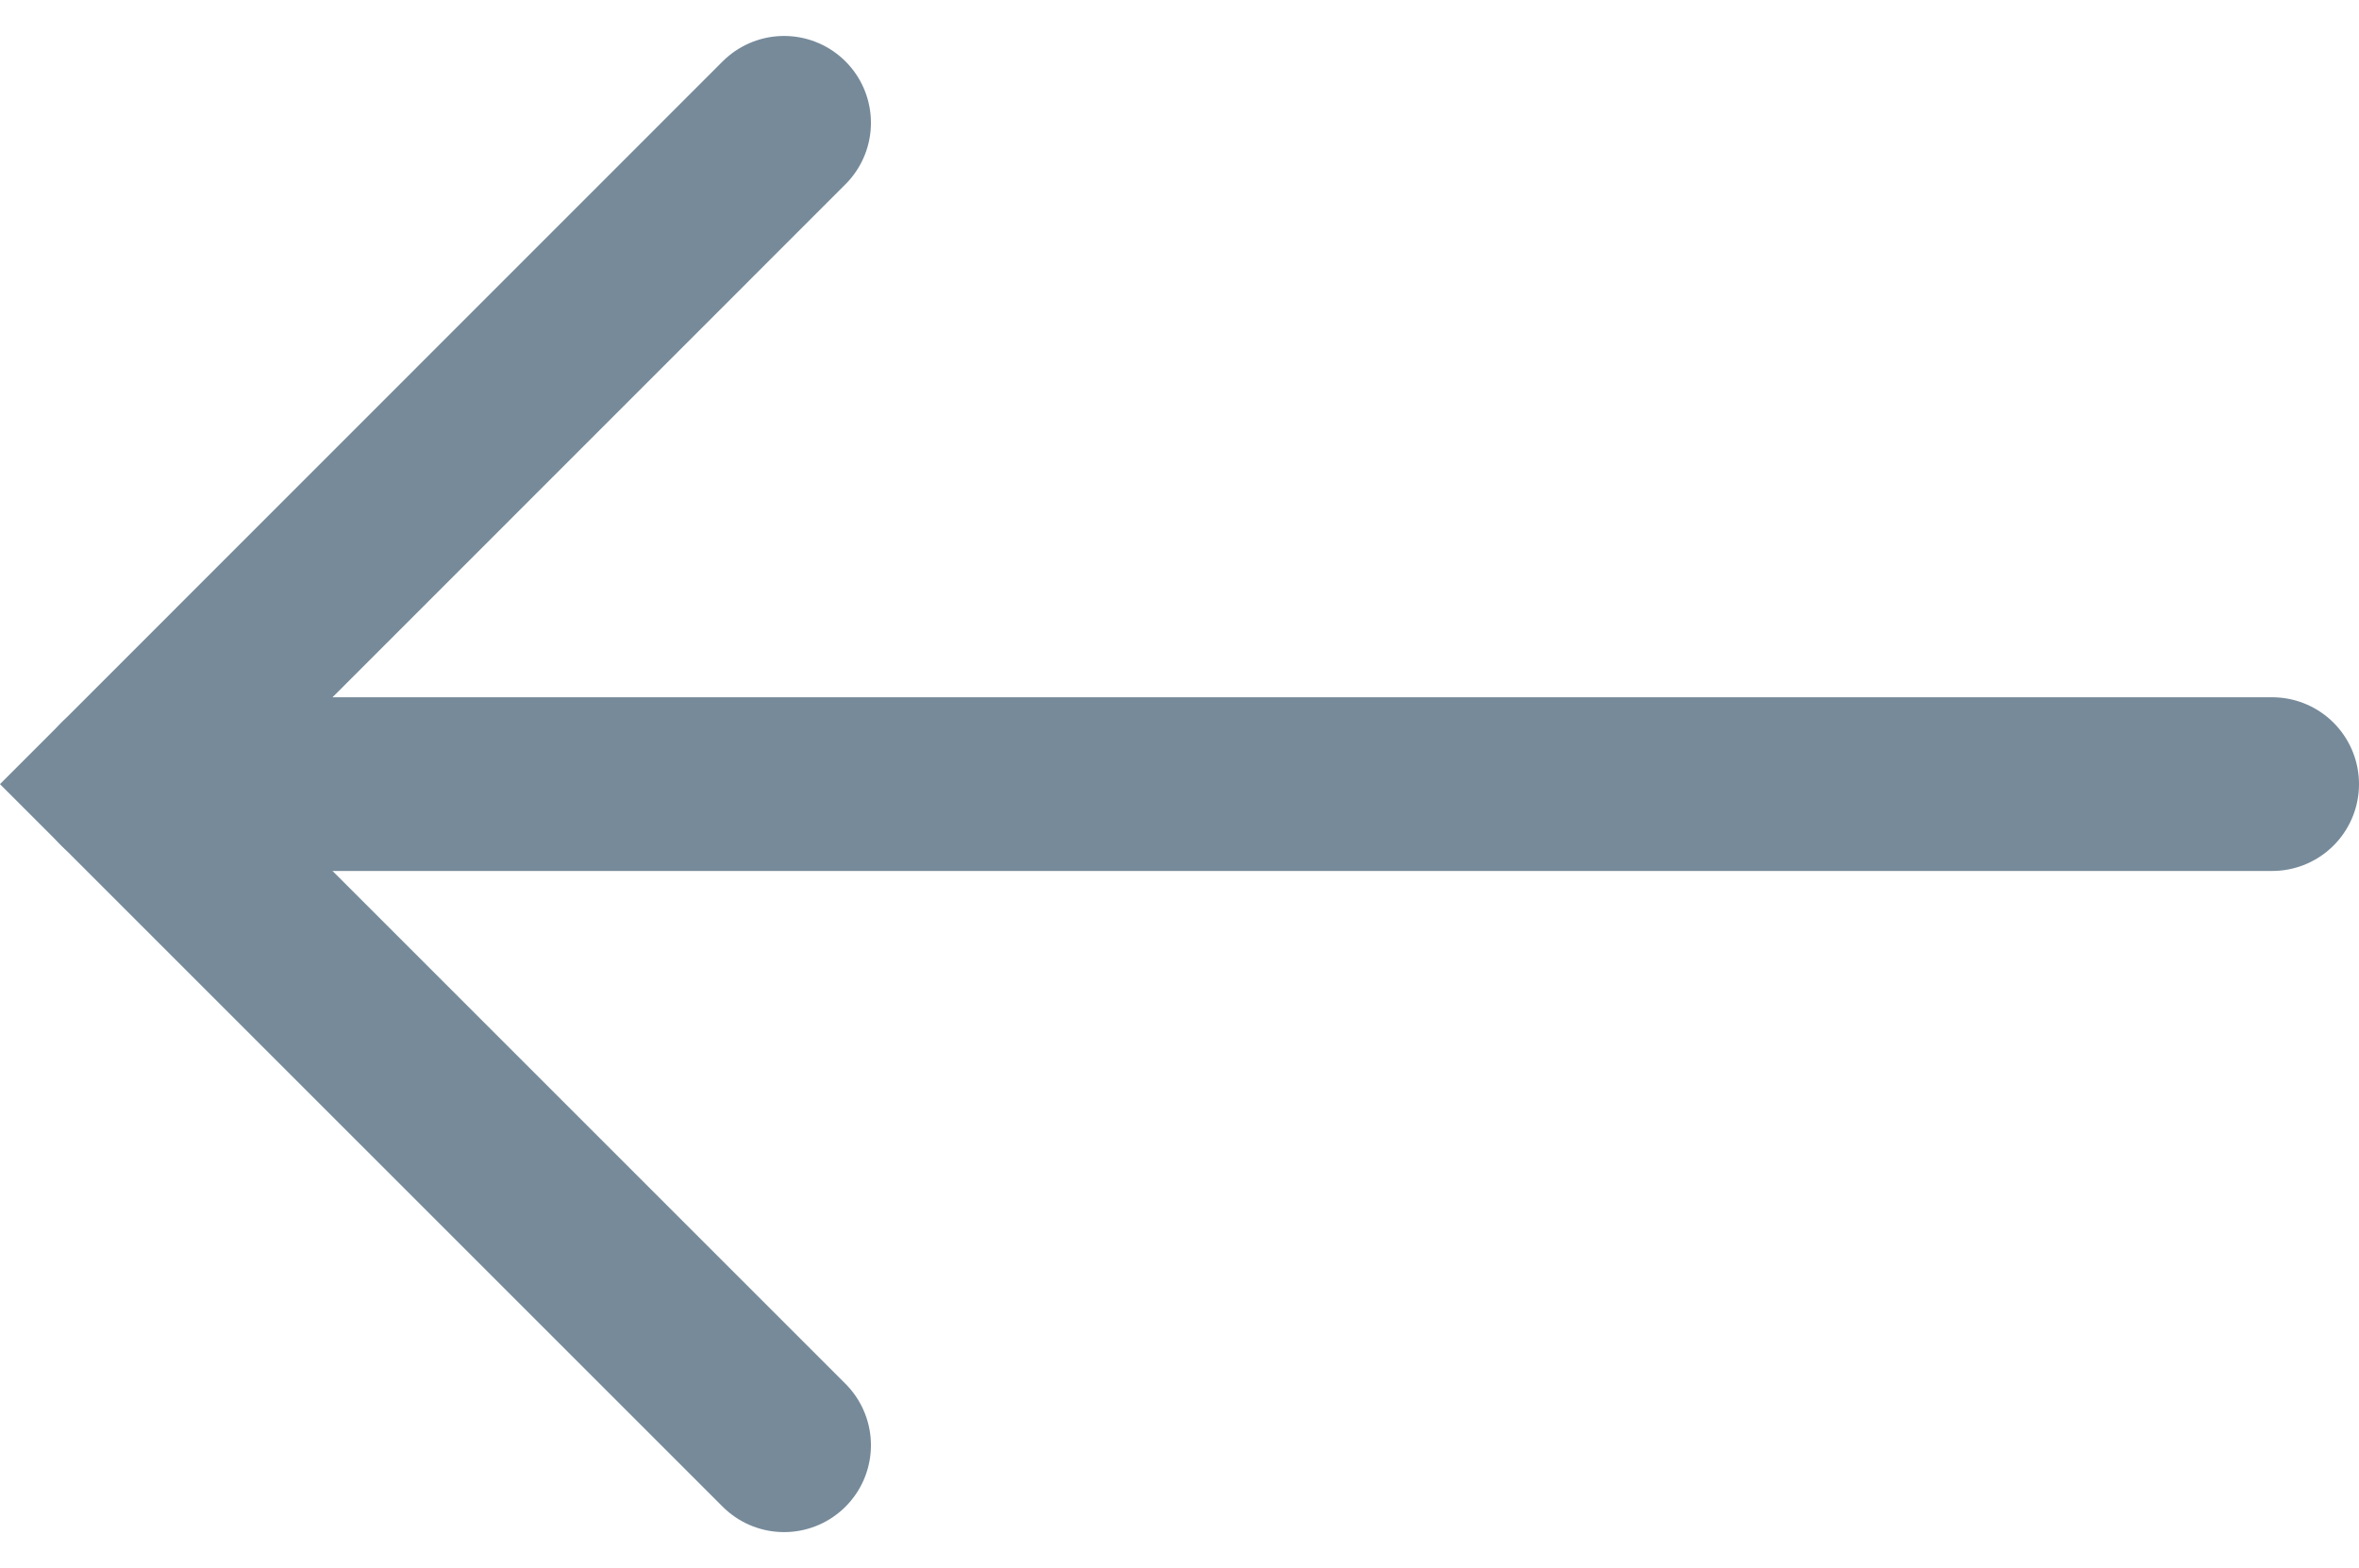 <svg xmlns="http://www.w3.org/2000/svg" width="13.578" height="9.027" viewBox="0 0 13.578 9.027">
  <g id="Group_87586" data-name="Group 87586" transform="translate(0.707 8.32) rotate(-90)">
    <g id="Icon_feather-share" data-name="Icon feather-share">
      <path id="Path_71712" data-name="Path 71712" d="M7.613,3.806,3.806,0,0,3.806" fill="none" stroke="#768a9a" stroke-linecap="round" stroke-width="1"/>
      <path id="Path_71713" data-name="Path 71713" d="M0,0V12.371" transform="translate(3.806)" fill="none" stroke="#768a9a" stroke-linecap="round" stroke-width="1"/>
    </g>
  </g>
</svg>
